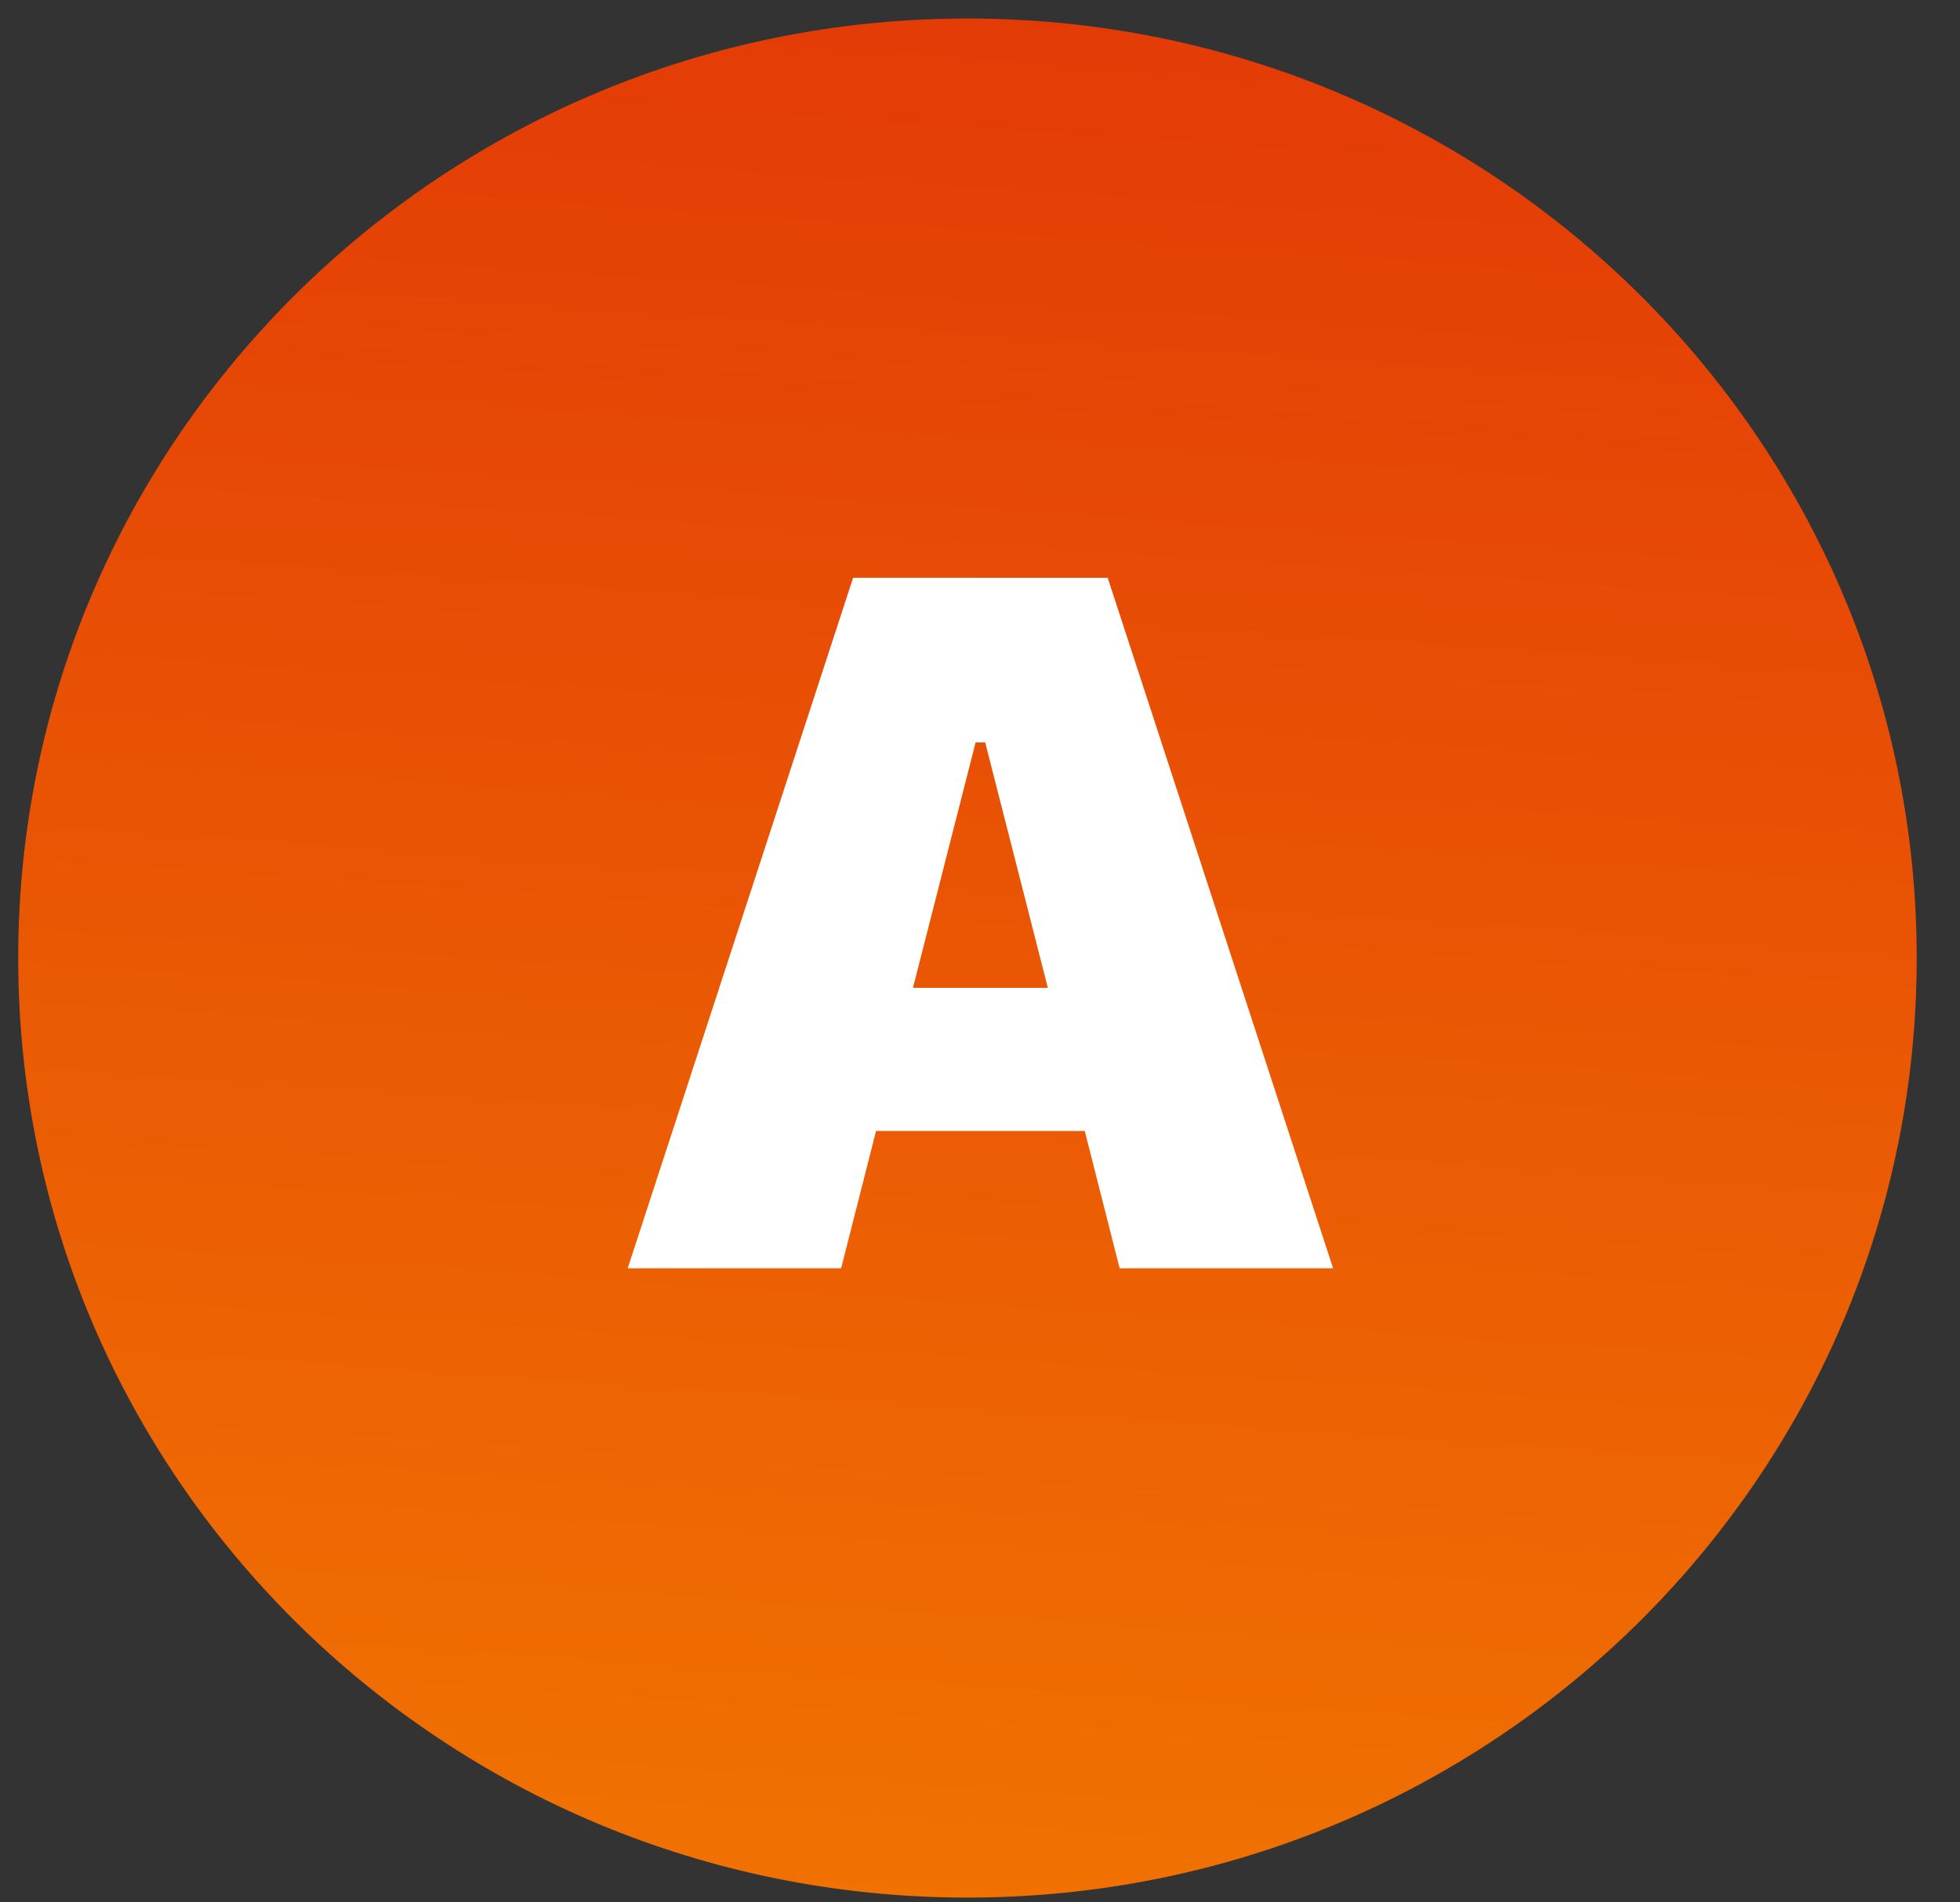 <svg width="34" height="33" viewBox="0 0 34 33" fill="none" xmlns="http://www.w3.org/2000/svg">
<rect x="0" y="0" width="34" height="33" fill="#333333" stroke="none"/>
<path d="M16.783 32.917C25.877 32.917 33.249 25.62 33.249 16.619C33.249 7.618 25.877 0.321 16.783 0.321C7.689 0.321 0.316 7.618 0.316 16.619C0.316 25.62 7.689 32.917 16.783 32.917Z" fill="url(#paint0_linear_1_17454)"/>
<g clip-path="url(#clip0_1_17454)">
<path d="M10.889 22H14.591L15.197 19.618H18.817L19.422 22H23.125L19.215 10.022H14.799L10.889 22ZM16.924 12.878H17.09L18.177 17.136H15.837L16.924 12.878Z" fill="white"/>
</g>
<defs>
<linearGradient id="paint0_linear_1_17454" x1="21.326" y1="-10.397" x2="17.538" y2="45.188" gradientUnits="userSpaceOnUse">
<stop stop-color="#DF2908"/>
<stop offset="1" stop-color="#F58600"/>
</linearGradient>
<clipPath id="clip0_1_17454">
<rect width="18.307" height="22.823" fill="white" transform="matrix(-1 0 0 1 25.755 5.035)"/>
</clipPath>
</defs>
</svg>
